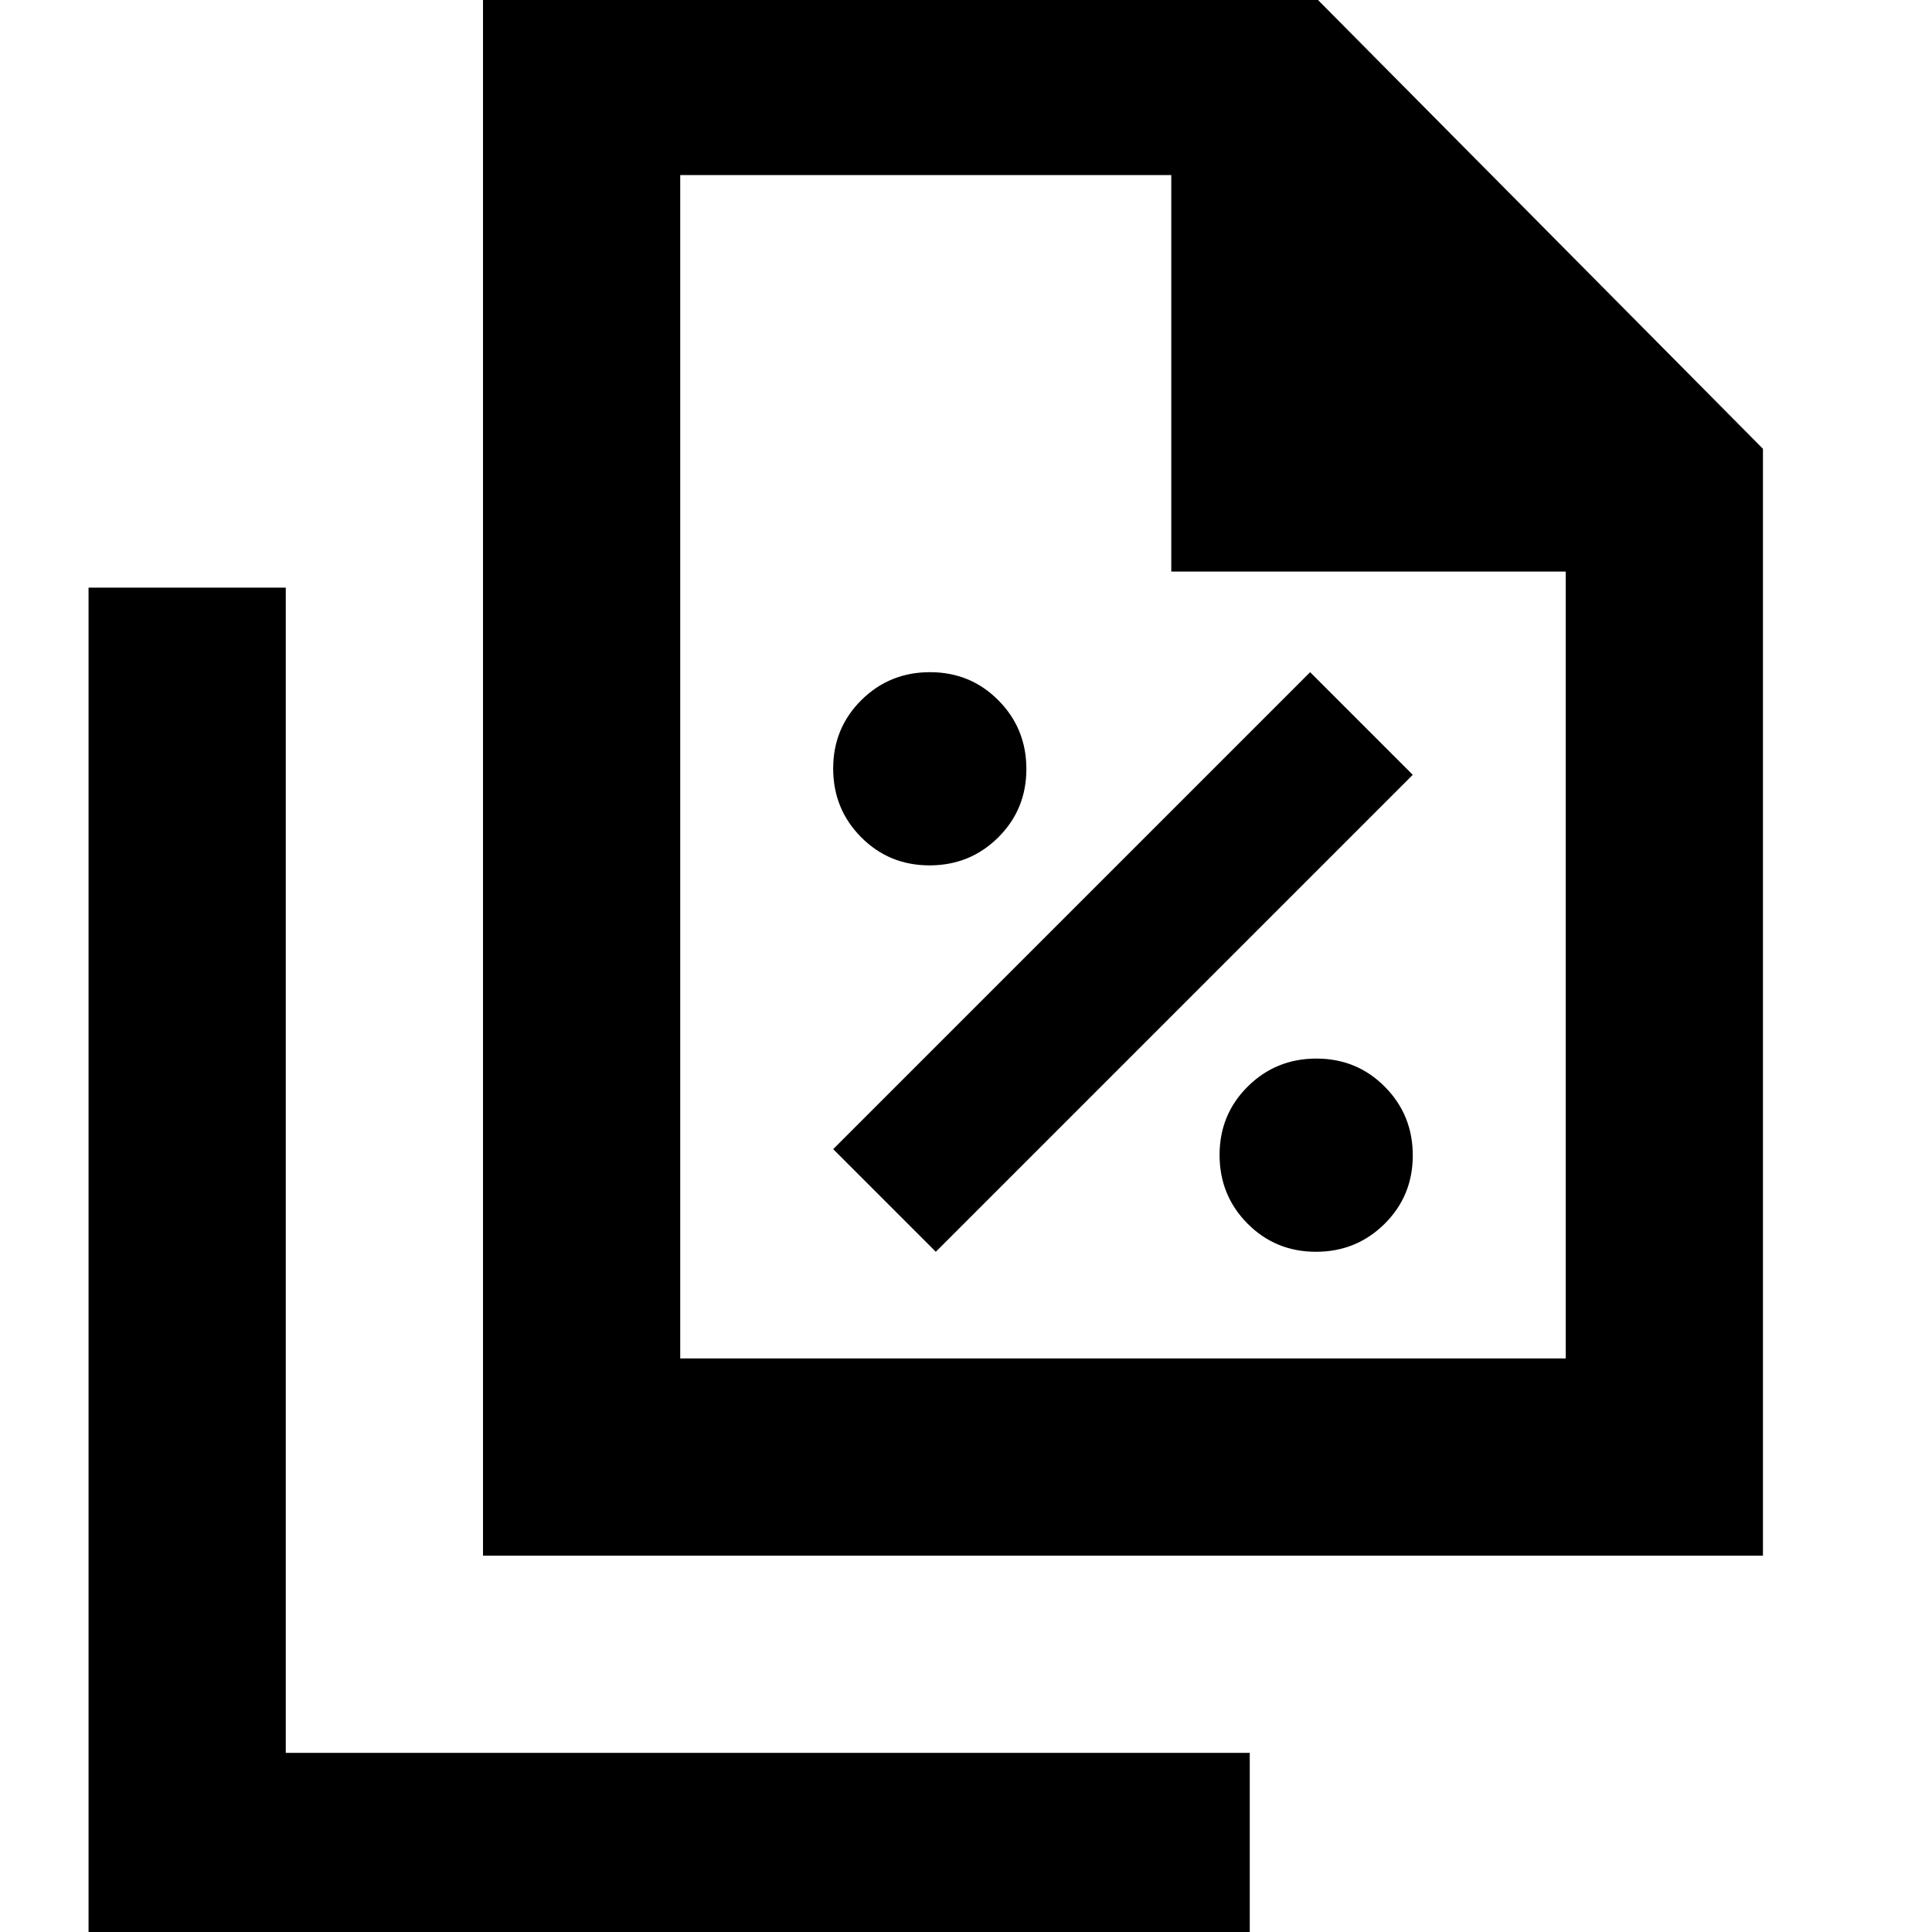<svg xmlns="http://www.w3.org/2000/svg" height="20" viewBox="0 96 960 960" width="20"><path d="M461.887 526Q482 526 496 512.113q14-13.888 14-34Q510 458 496.113 444q-13.888-14-34-14Q442 430 428 443.887q-14 13.888-14 34Q414 498 427.887 512q13.888 14 34 14ZM465 718l237-237-51-51-237 237 51 51Zm188.887 0Q674 718 688 704.113q14-13.888 14-34Q702 650 688.113 636q-13.888-14-34-14Q634 622 620 635.887q-14 13.888-14 34Q606 690 619.887 704q13.888 14 34 14ZM240 869V85h404l232 234v550H240Zm342-489V183H338v588h440V380H582ZM44 1065V388h98v579h479v98H44Zm294-882v224-224 588-588Z"/></svg>